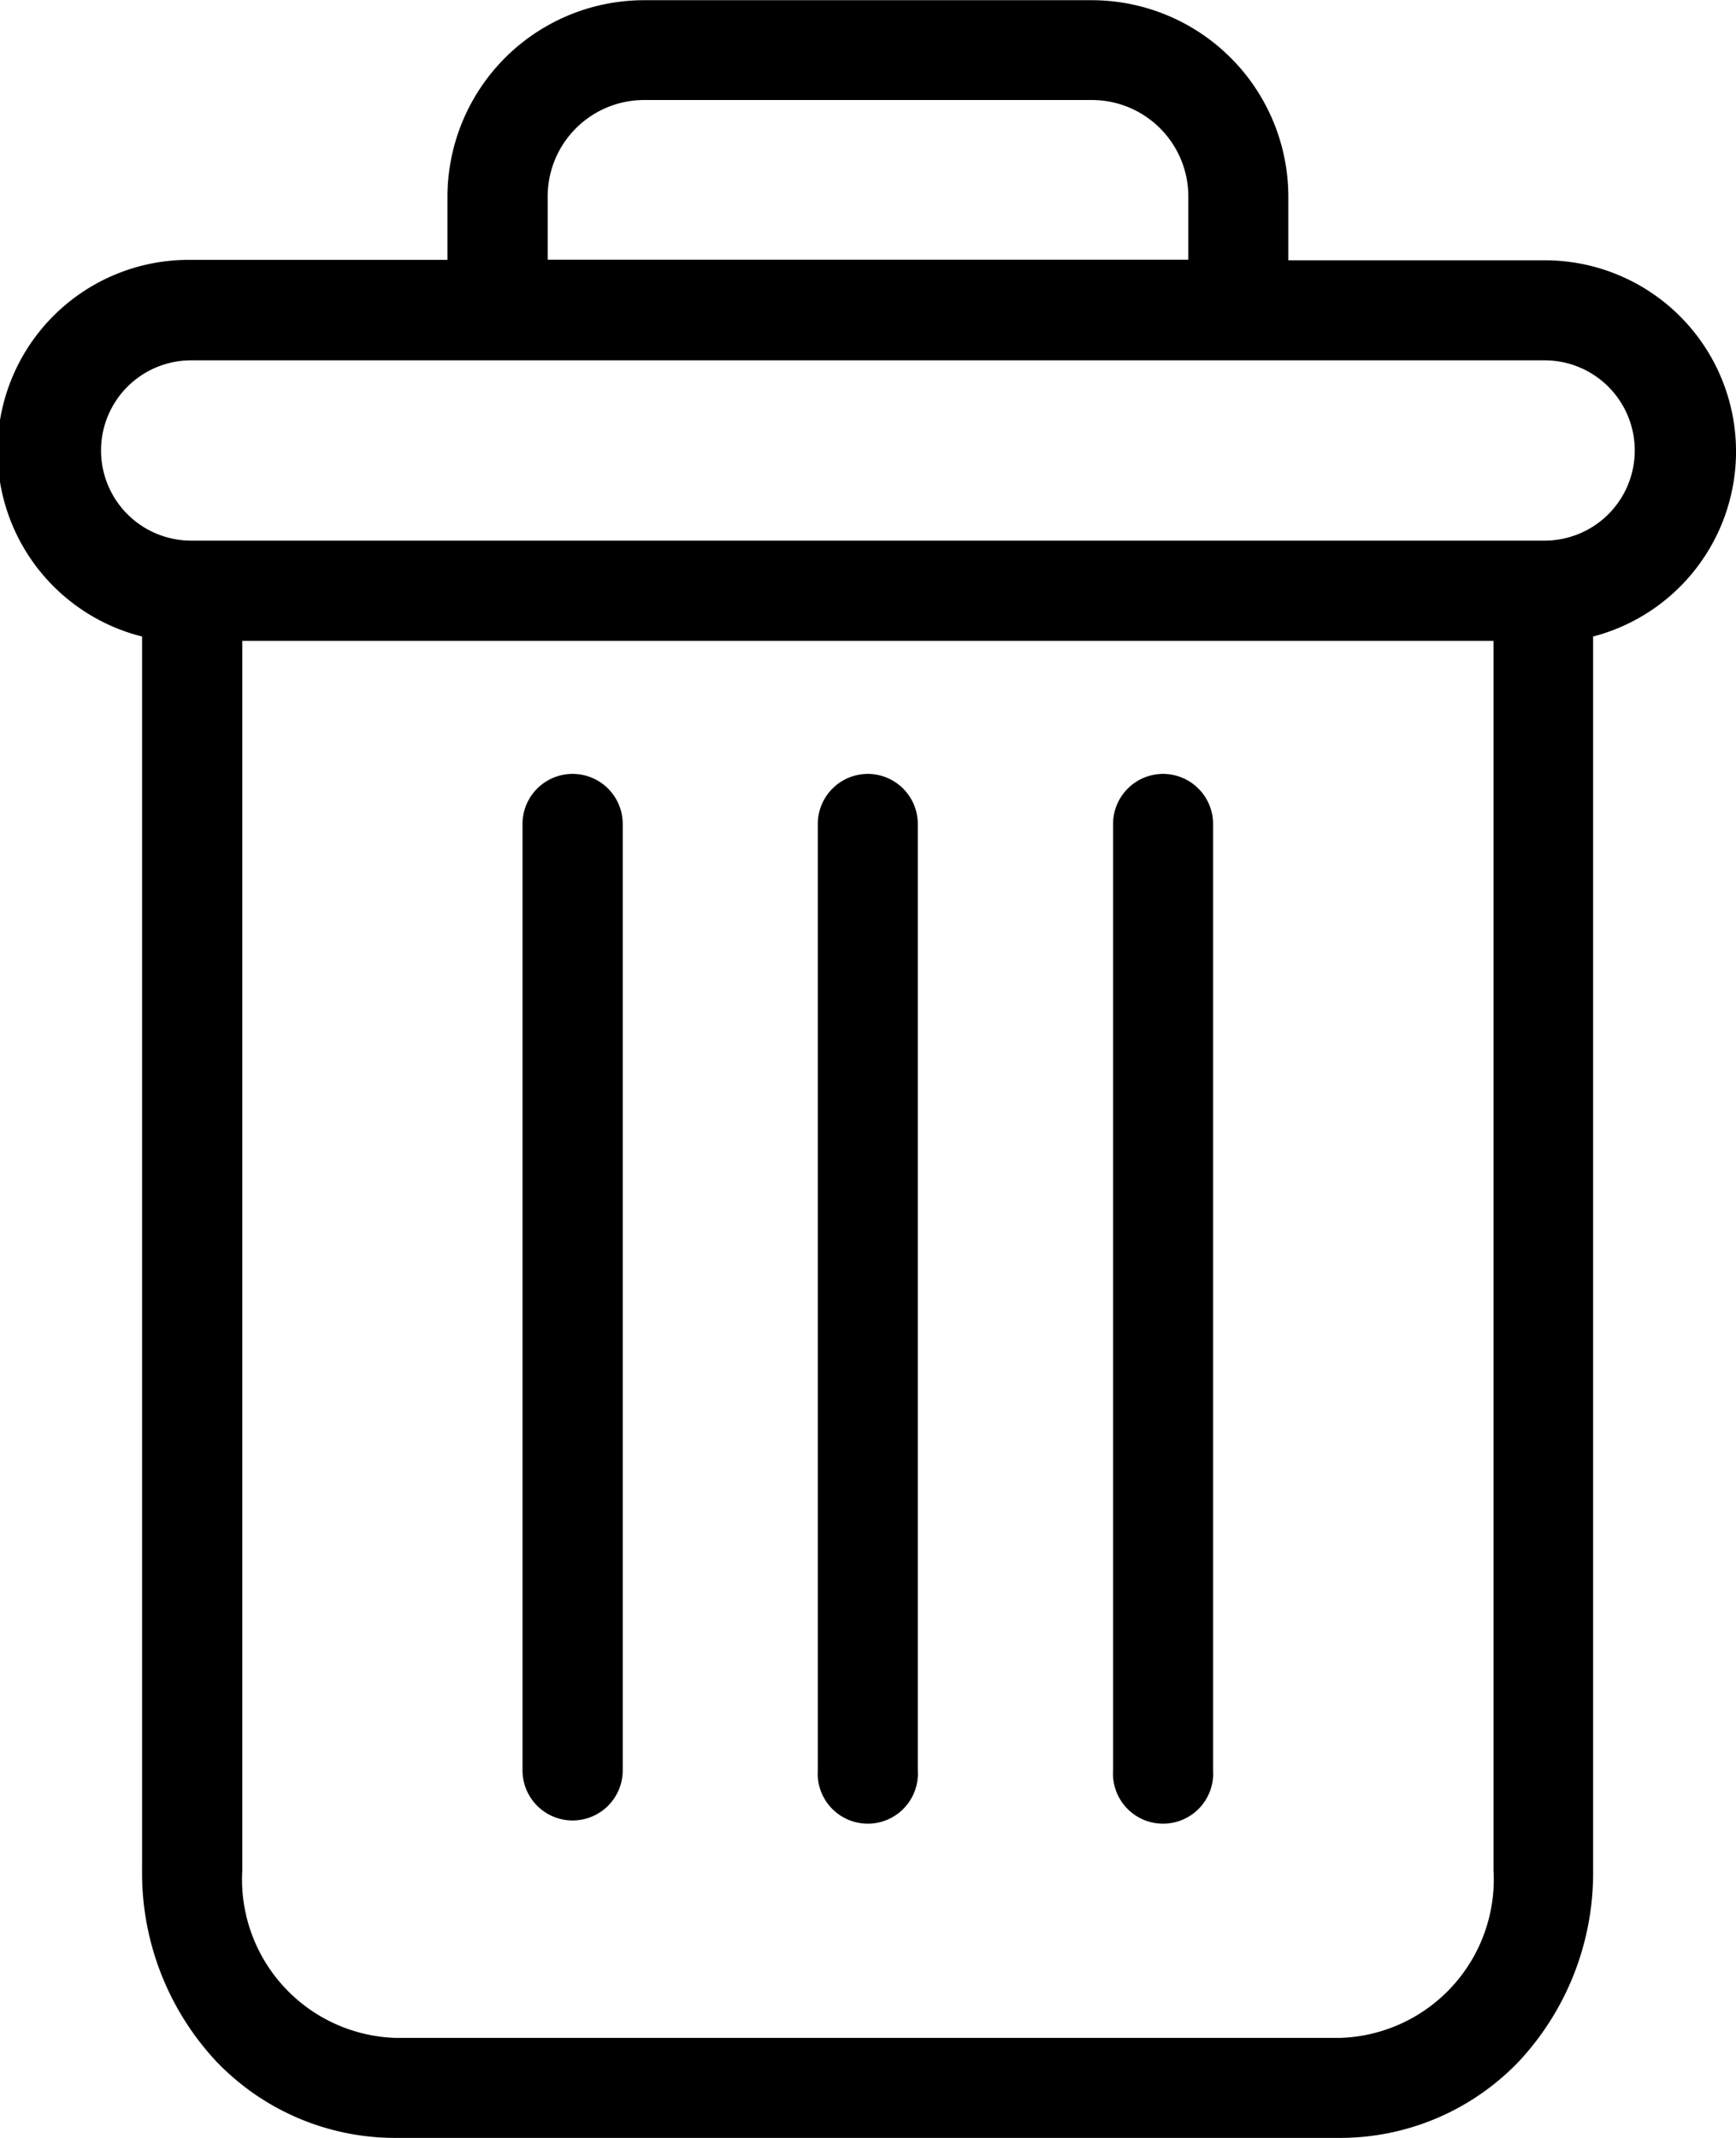 <svg xmlns="http://www.w3.org/2000/svg" width="8.419" height="10.365" viewBox="0 0 8.419 10.365">
  <g id="delete" transform="translate(0.003 0.001)">
    <path id="Path_204321" data-name="Path 204321" d="M222.641,154.7a.243.243,0,0,0-.243.243v4.588a.243.243,0,1,0,.485,0v-4.588A.243.243,0,0,0,222.641,154.7Zm0,0" transform="translate(-217.003 -150.949)"/>
    <path id="Path_204322" data-name="Path 204322" d="M104.641,154.7a.243.243,0,0,0-.243.243v4.588a.243.243,0,0,0,.486,0v-4.588A.243.243,0,0,0,104.641,154.7Zm0,0" transform="translate(-101.867 -150.949)"/>
    <path id="Path_204323" data-name="Path 204323" d="M.686,3.085V9.065a1.339,1.339,0,0,0,.356.924,1.2,1.2,0,0,0,.867.375H6.5a1.2,1.2,0,0,0,.867-.375,1.339,1.339,0,0,0,.356-.924V3.085a.927.927,0,0,0-.238-1.824H6.245v-.3A.954.954,0,0,0,5.284,0H3.128a.954.954,0,0,0-.961.959v.3H.924A.927.927,0,0,0,.686,3.085ZM6.5,9.879H1.91a.769.769,0,0,1-.738-.813V3.106H7.24V9.065A.769.769,0,0,1,6.5,9.879ZM2.653.958A.468.468,0,0,1,3.128.484H5.284A.468.468,0,0,1,5.76.958v.3H2.653ZM.924,1.746H7.488a.437.437,0,0,1,0,.874H.924a.437.437,0,0,1,0-.874Zm0,0" transform="translate(0 0)"/>
    <path id="Path_204324" data-name="Path 204324" d="M163.641,154.7a.243.243,0,0,0-.243.243v4.588a.243.243,0,1,0,.485,0v-4.588A.243.243,0,0,0,163.641,154.7Zm0,0" transform="translate(-159.435 -150.949)"/>
  </g>
</svg>
